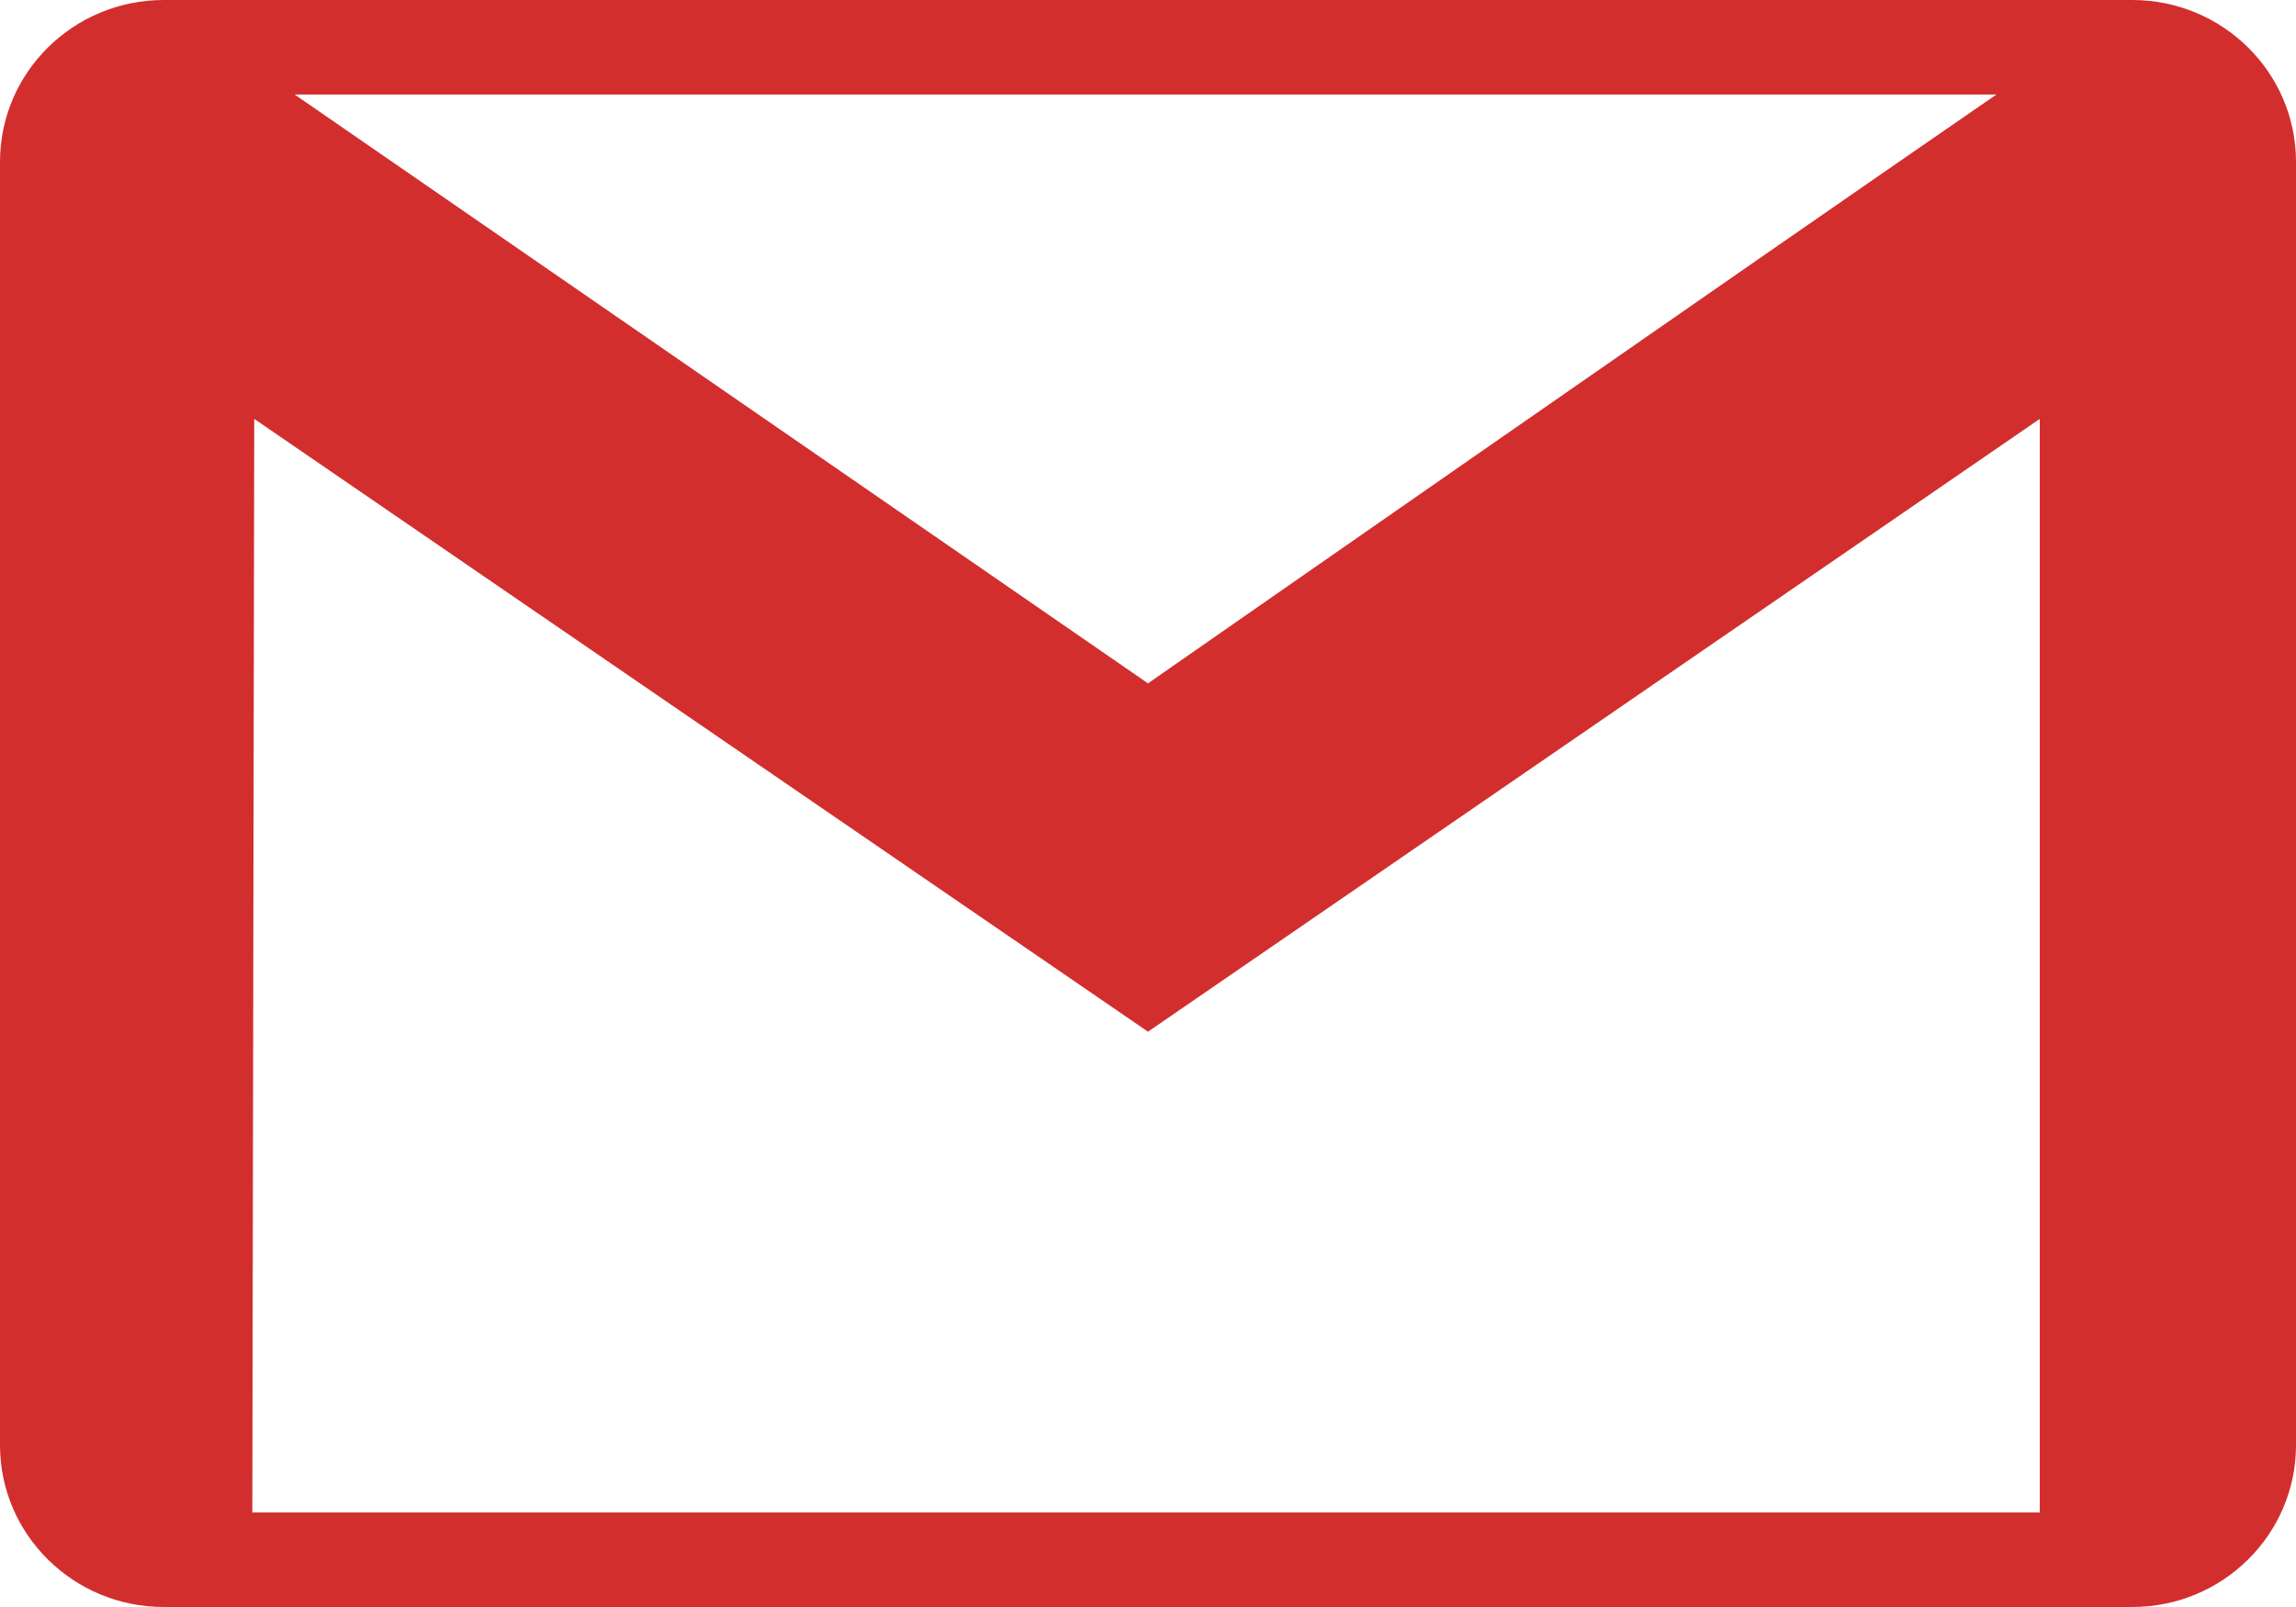 <?xml version="1.0" encoding="UTF-8"?>
<svg width="30px" height="21px" viewBox="0 0 30 21" version="1.1" xmlns="http://www.w3.org/2000/svg" xmlns:xlink="http://www.w3.org/1999/xlink">
    <!-- Generator: Sketch 63.1 (92452) - https://sketch.com -->
    <title>iconmonstr-gmail-1</title>
    <desc>Created with Sketch.</desc>
    <g id="Design" stroke="none" stroke-width="1" fill="none" fill-rule="evenodd">
        <g id="1.0---Home" transform="translate(-1371, -921)" fill="#D22E2E">
            <g id="Group-9" transform="translate(1371, 803)">
                <g id="iconmonstr-gmail-1" transform="translate(0, 118)">
                    <path d="M27.86,21 L2.14,21 C0.959,21 -2.77555756e-16,20.053 -2.77555756e-16,18.885 L-2.77555756e-16,2.115 C-2.77555756e-16,0.947 0.959,0 2.14,0 L27.86,0 C29.041,0 30,0.947 30,2.115 L30,18.885 C30,20.053 29.041,21 27.86,21 Z M15,13.482 L3.322,5.474 L3.297,19.765 L26.652,19.765 L26.652,5.474 L15,13.482 L15,13.482 Z M26.086,1.235 L3.85,1.235 L15,8.93 C15,8.93 22.815,3.487 26.086,1.235 Z" id="Shape"></path>
                </g>
            </g>
        </g>
    </g>
</svg>